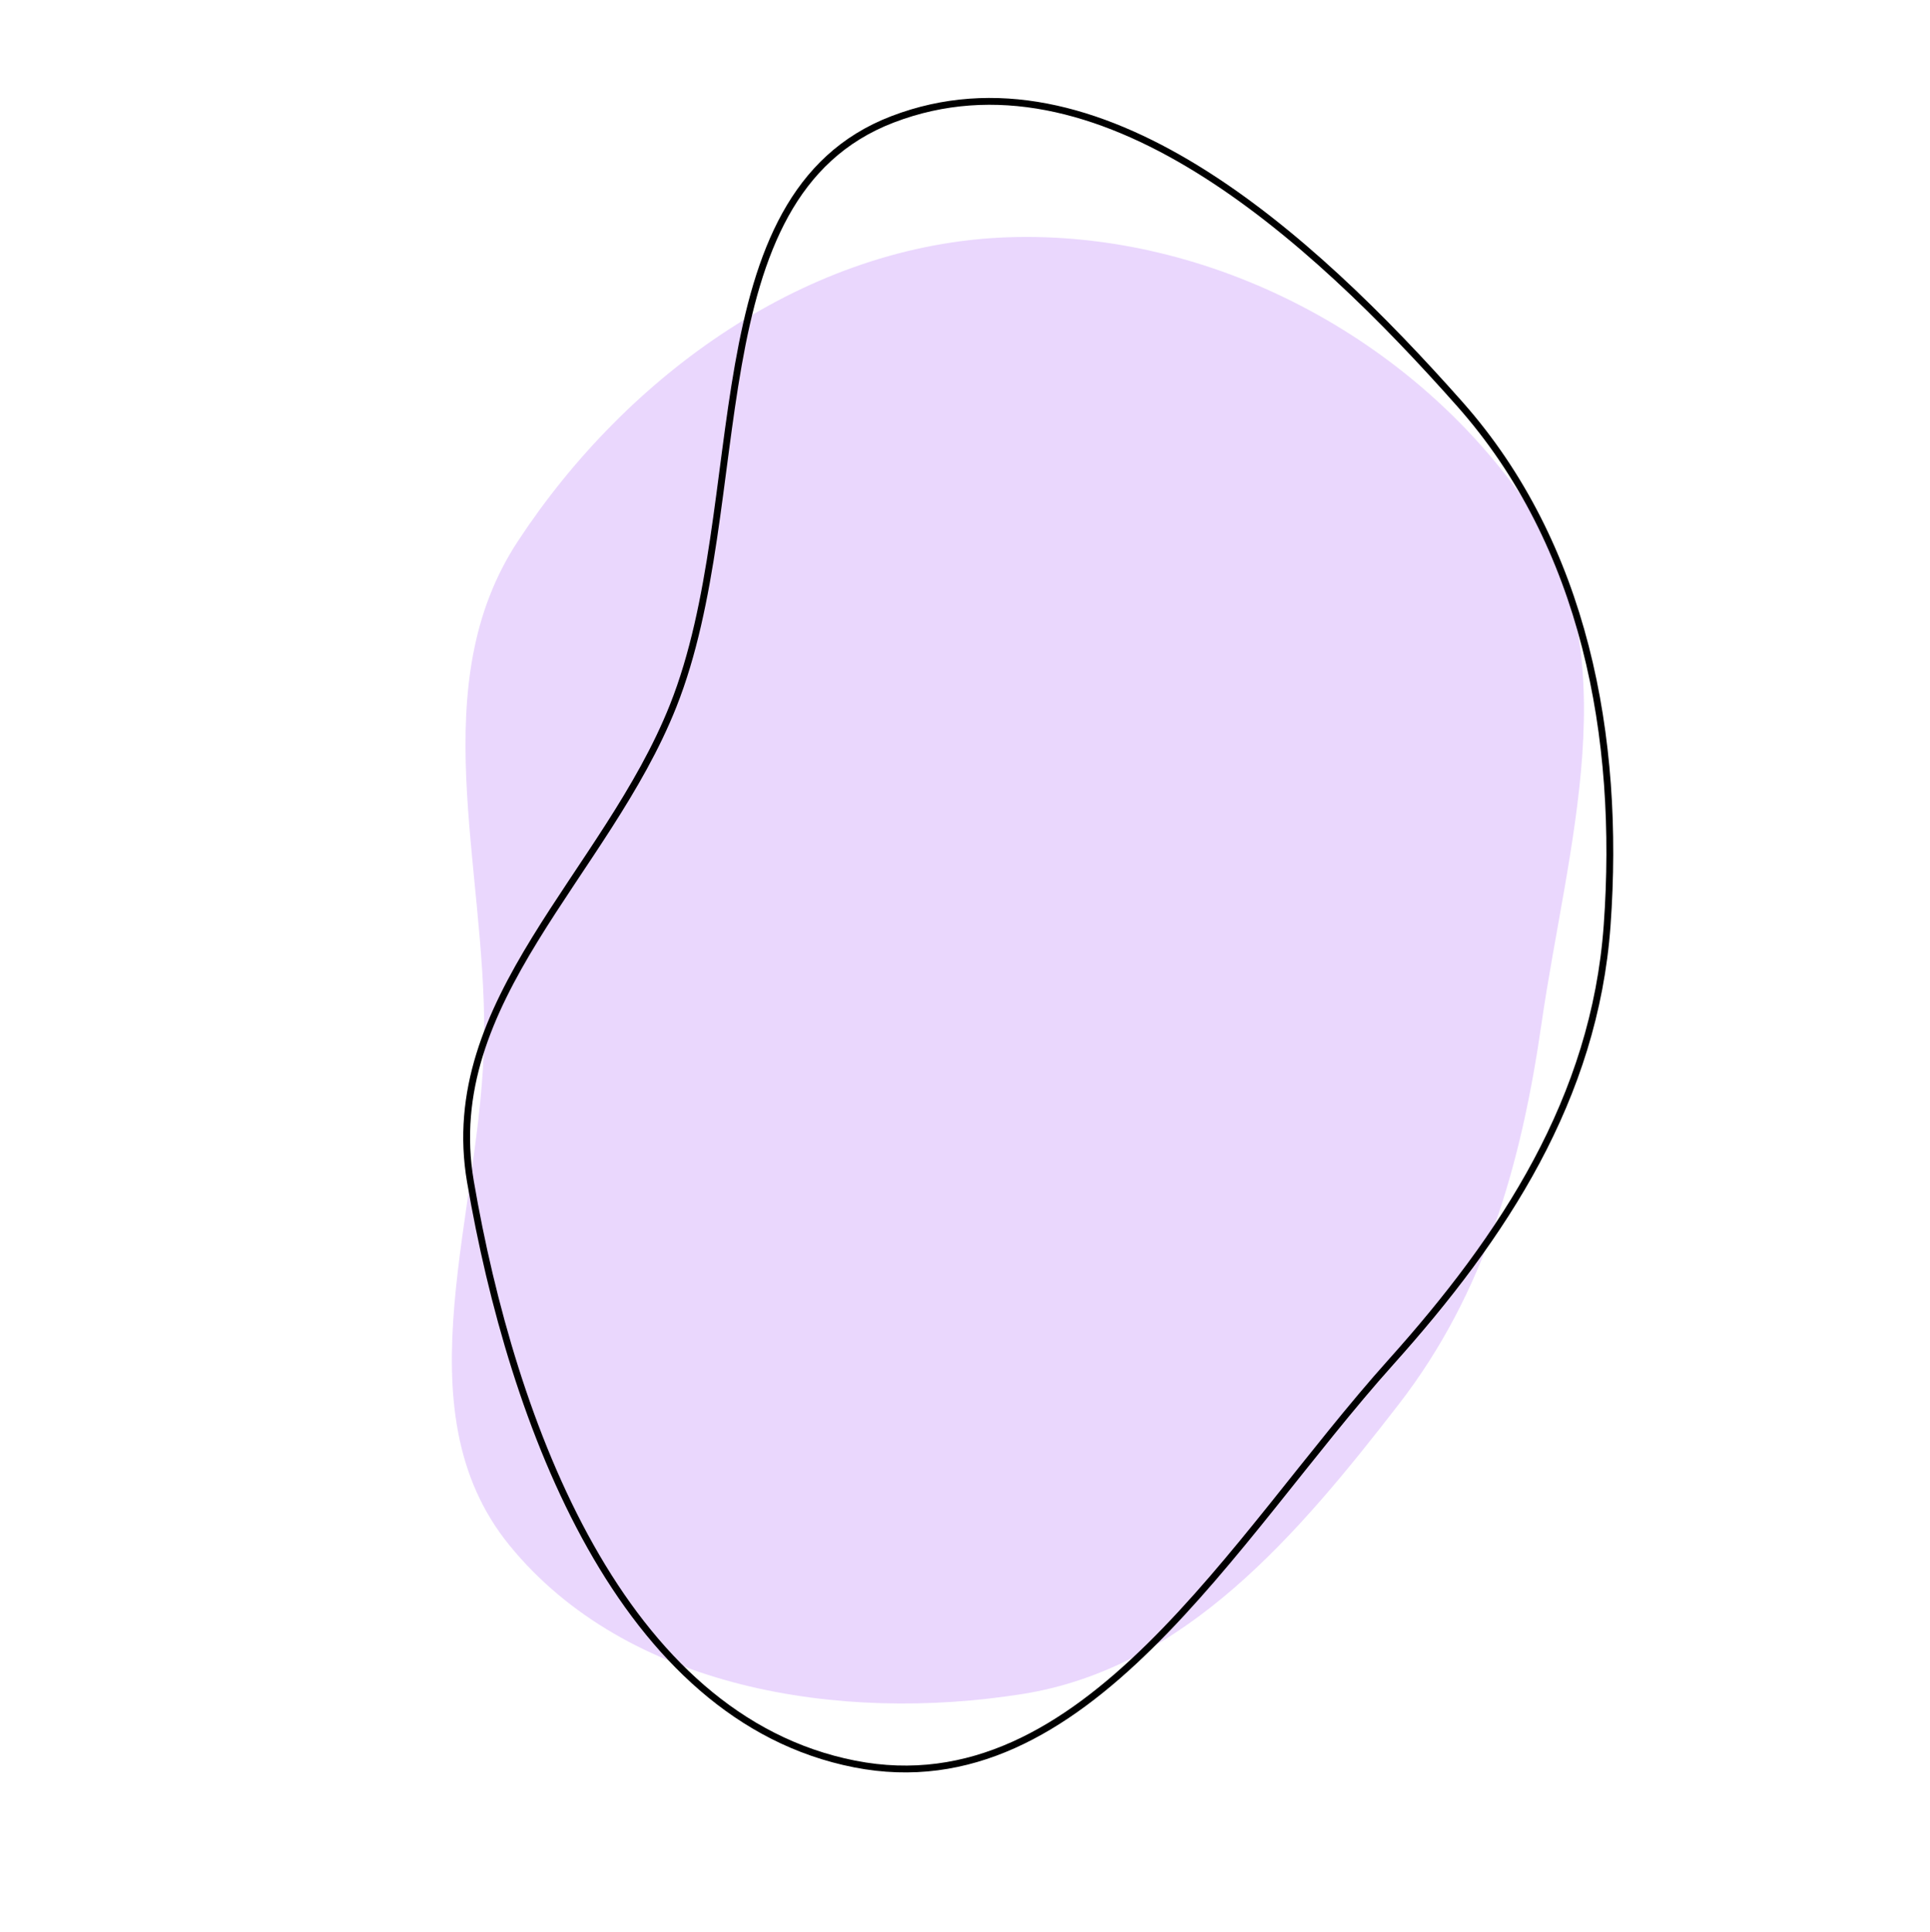<svg width="848" height="849" viewBox="0 0 848 849" fill="none" xmlns="http://www.w3.org/2000/svg">
<path fill-rule="evenodd" clip-rule="evenodd" d="M223.969 679.24C174.691 618.889 212.105 532.587 212.729 454.675C213.333 379.383 186.184 300.834 227.507 237.891C275.691 164.498 355.031 107.326 442.775 104.272C531.942 101.168 621.444 148.603 671.536 222.435C715.81 287.69 688.557 371.882 677.292 449.93C668.452 511.175 652.447 568.194 614.568 617.125C570.319 674.283 520.701 733.069 449.314 744.421C369.034 757.187 275.381 742.204 223.969 679.24Z" fill="#E1C6FD" fill-opacity="0.7"/>
<path fill-rule="evenodd" clip-rule="evenodd" d="M392.143 52.455C482.231 17.895 575.599 103.316 641.417 177.582C696.268 239.472 712.128 323.683 706.135 406.746C700.662 482.592 660.683 543.355 611.034 598.688C541.652 676.015 476.695 795.044 375.54 775.192C272.947 755.059 224.991 625.879 206.715 519.342C193.061 439.741 266.318 384.341 295.771 310.179C331.363 220.563 304.42 86.107 392.143 52.455Z" stroke="black" stroke-width="3"/>
</svg>

